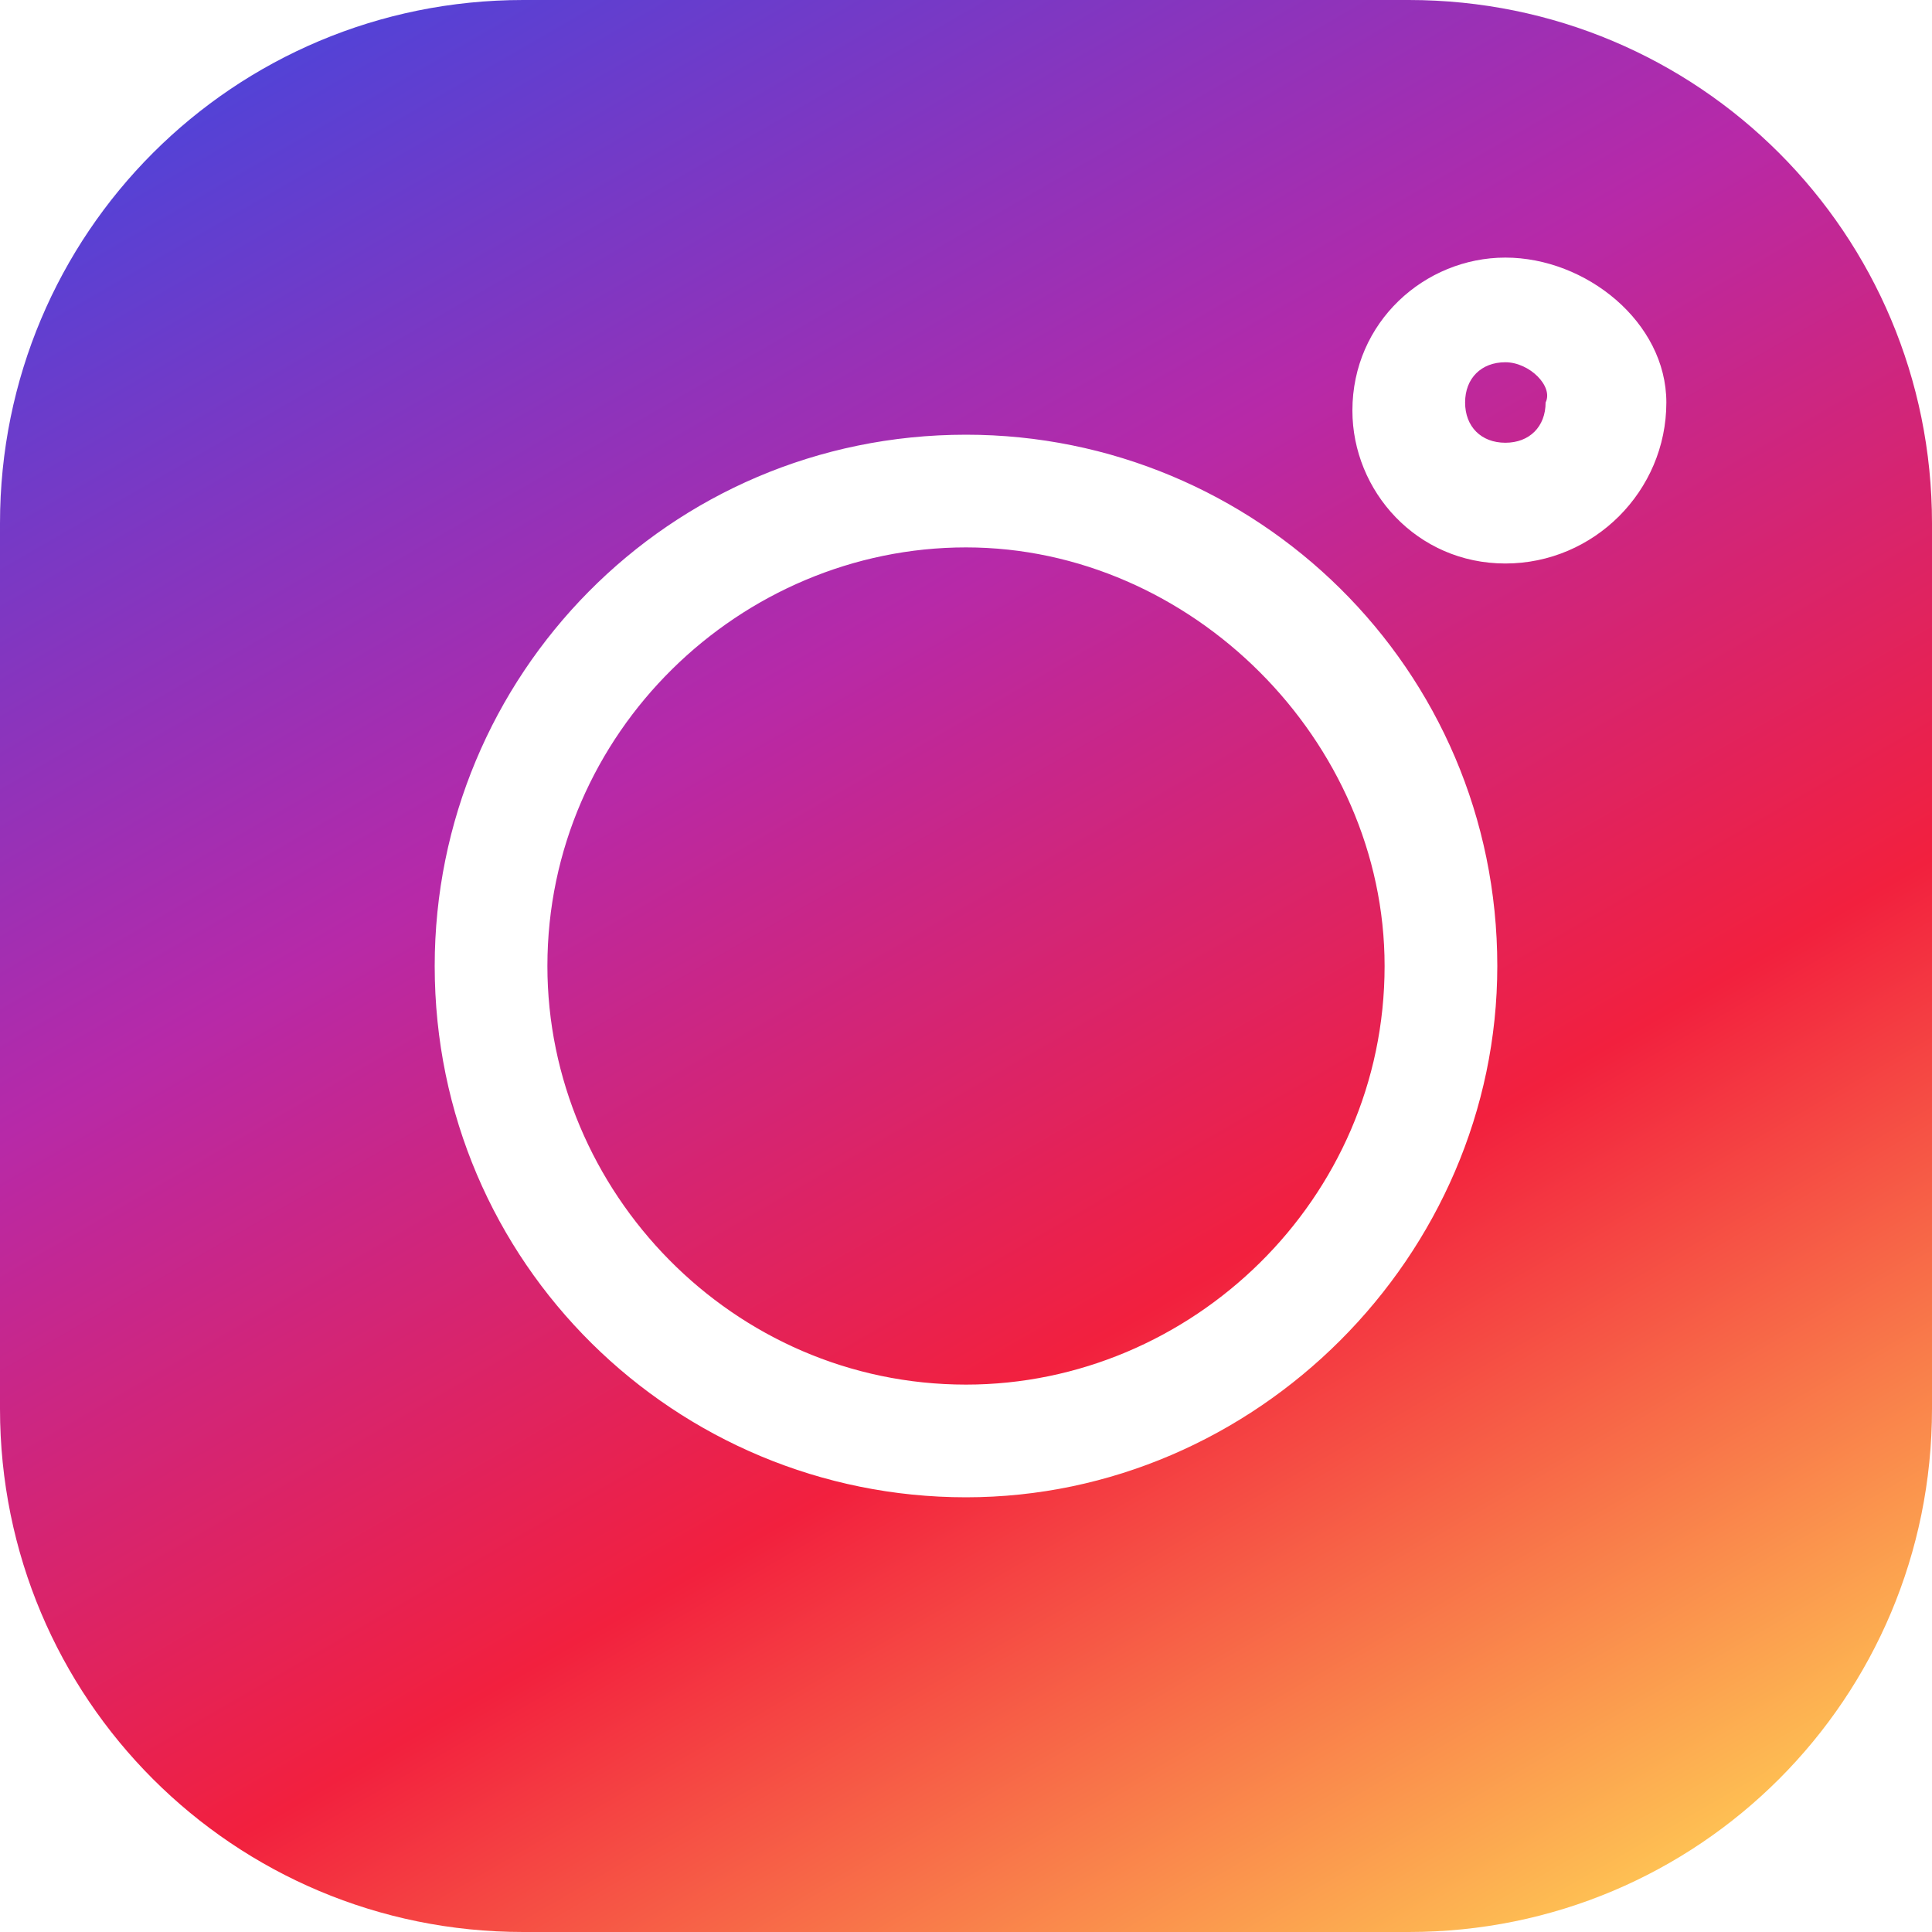 <?xml version="1.0" encoding="utf-8"?>
<!-- Generator: Adobe Illustrator 24.1.2, SVG Export Plug-In . SVG Version: 6.00 Build 0)  -->
<svg version="1.1" id="Layer_1" xmlns="http://www.w3.org/2000/svg" xmlns:xlink="http://www.w3.org/1999/xlink" x="0px" y="0px"
	 viewBox="0 0 24 24" style="enable-background:new 0 0 24 24;" xml:space="preserve">
<style type="text/css">
	.st0{clip-path:url(#SVGID_2_);fill:url(#SVGID_3_);}
</style>
<g>
	<defs>
		<rect id="SVGID_1_" y="0" width="24" height="24"/>
	</defs>
	<clipPath id="SVGID_2_">
		<use xlink:href="#SVGID_1_"  style="overflow:visible;"/>
	</clipPath>
	<linearGradient id="SVGID_3_" gradientUnits="userSpaceOnUse" x1="19.007" y1="24.136" x2="4.993" y2="-0.136">
		<stop  offset="0" style="stop-color:#FEC053"/>
		<stop  offset="0.327" style="stop-color:#F2203E"/>
		<stop  offset="0.648" style="stop-color:#B729A8"/>
		<stop  offset="1" style="stop-color:#5342D6"/>
	</linearGradient>
	<path class="st0" d="M17.5,0h-11C2.9,0,0,2.9,0,6.5v11C0,21.1,2.9,24,6.5,24h11c3.6,0,6.5-2.9,6.5-6.5v-11C24,2.9,21.1,0,17.5,0
		L17.5,0z M12,18.6c-3.6,0-6.6-2.9-6.6-6.6c0-3.6,2.9-6.6,6.6-6.6c3.6,0,6.6,2.9,6.6,6.6C18.6,15.6,15.6,18.6,12,18.6z M18.7,7
		c-1.1,0-1.9-0.9-1.9-1.9c0-1.1,0.9-1.9,1.9-1.9S20.7,4,20.7,5C20.7,6.1,19.8,7,18.7,7z M12,6.8c-2.8,0-5.2,2.3-5.2,5.2
		c0,2.8,2.3,5.2,5.2,5.2c2.8,0,5.2-2.3,5.2-5.2C17.2,9.2,14.8,6.8,12,6.8z M18.7,4.5c-0.3,0-0.5,0.2-0.5,0.5c0,0.3,0.2,0.5,0.5,0.5
		c0.3,0,0.5-0.2,0.5-0.5C19.3,4.8,19,4.5,18.7,4.5z"/>
</g>
</svg>
